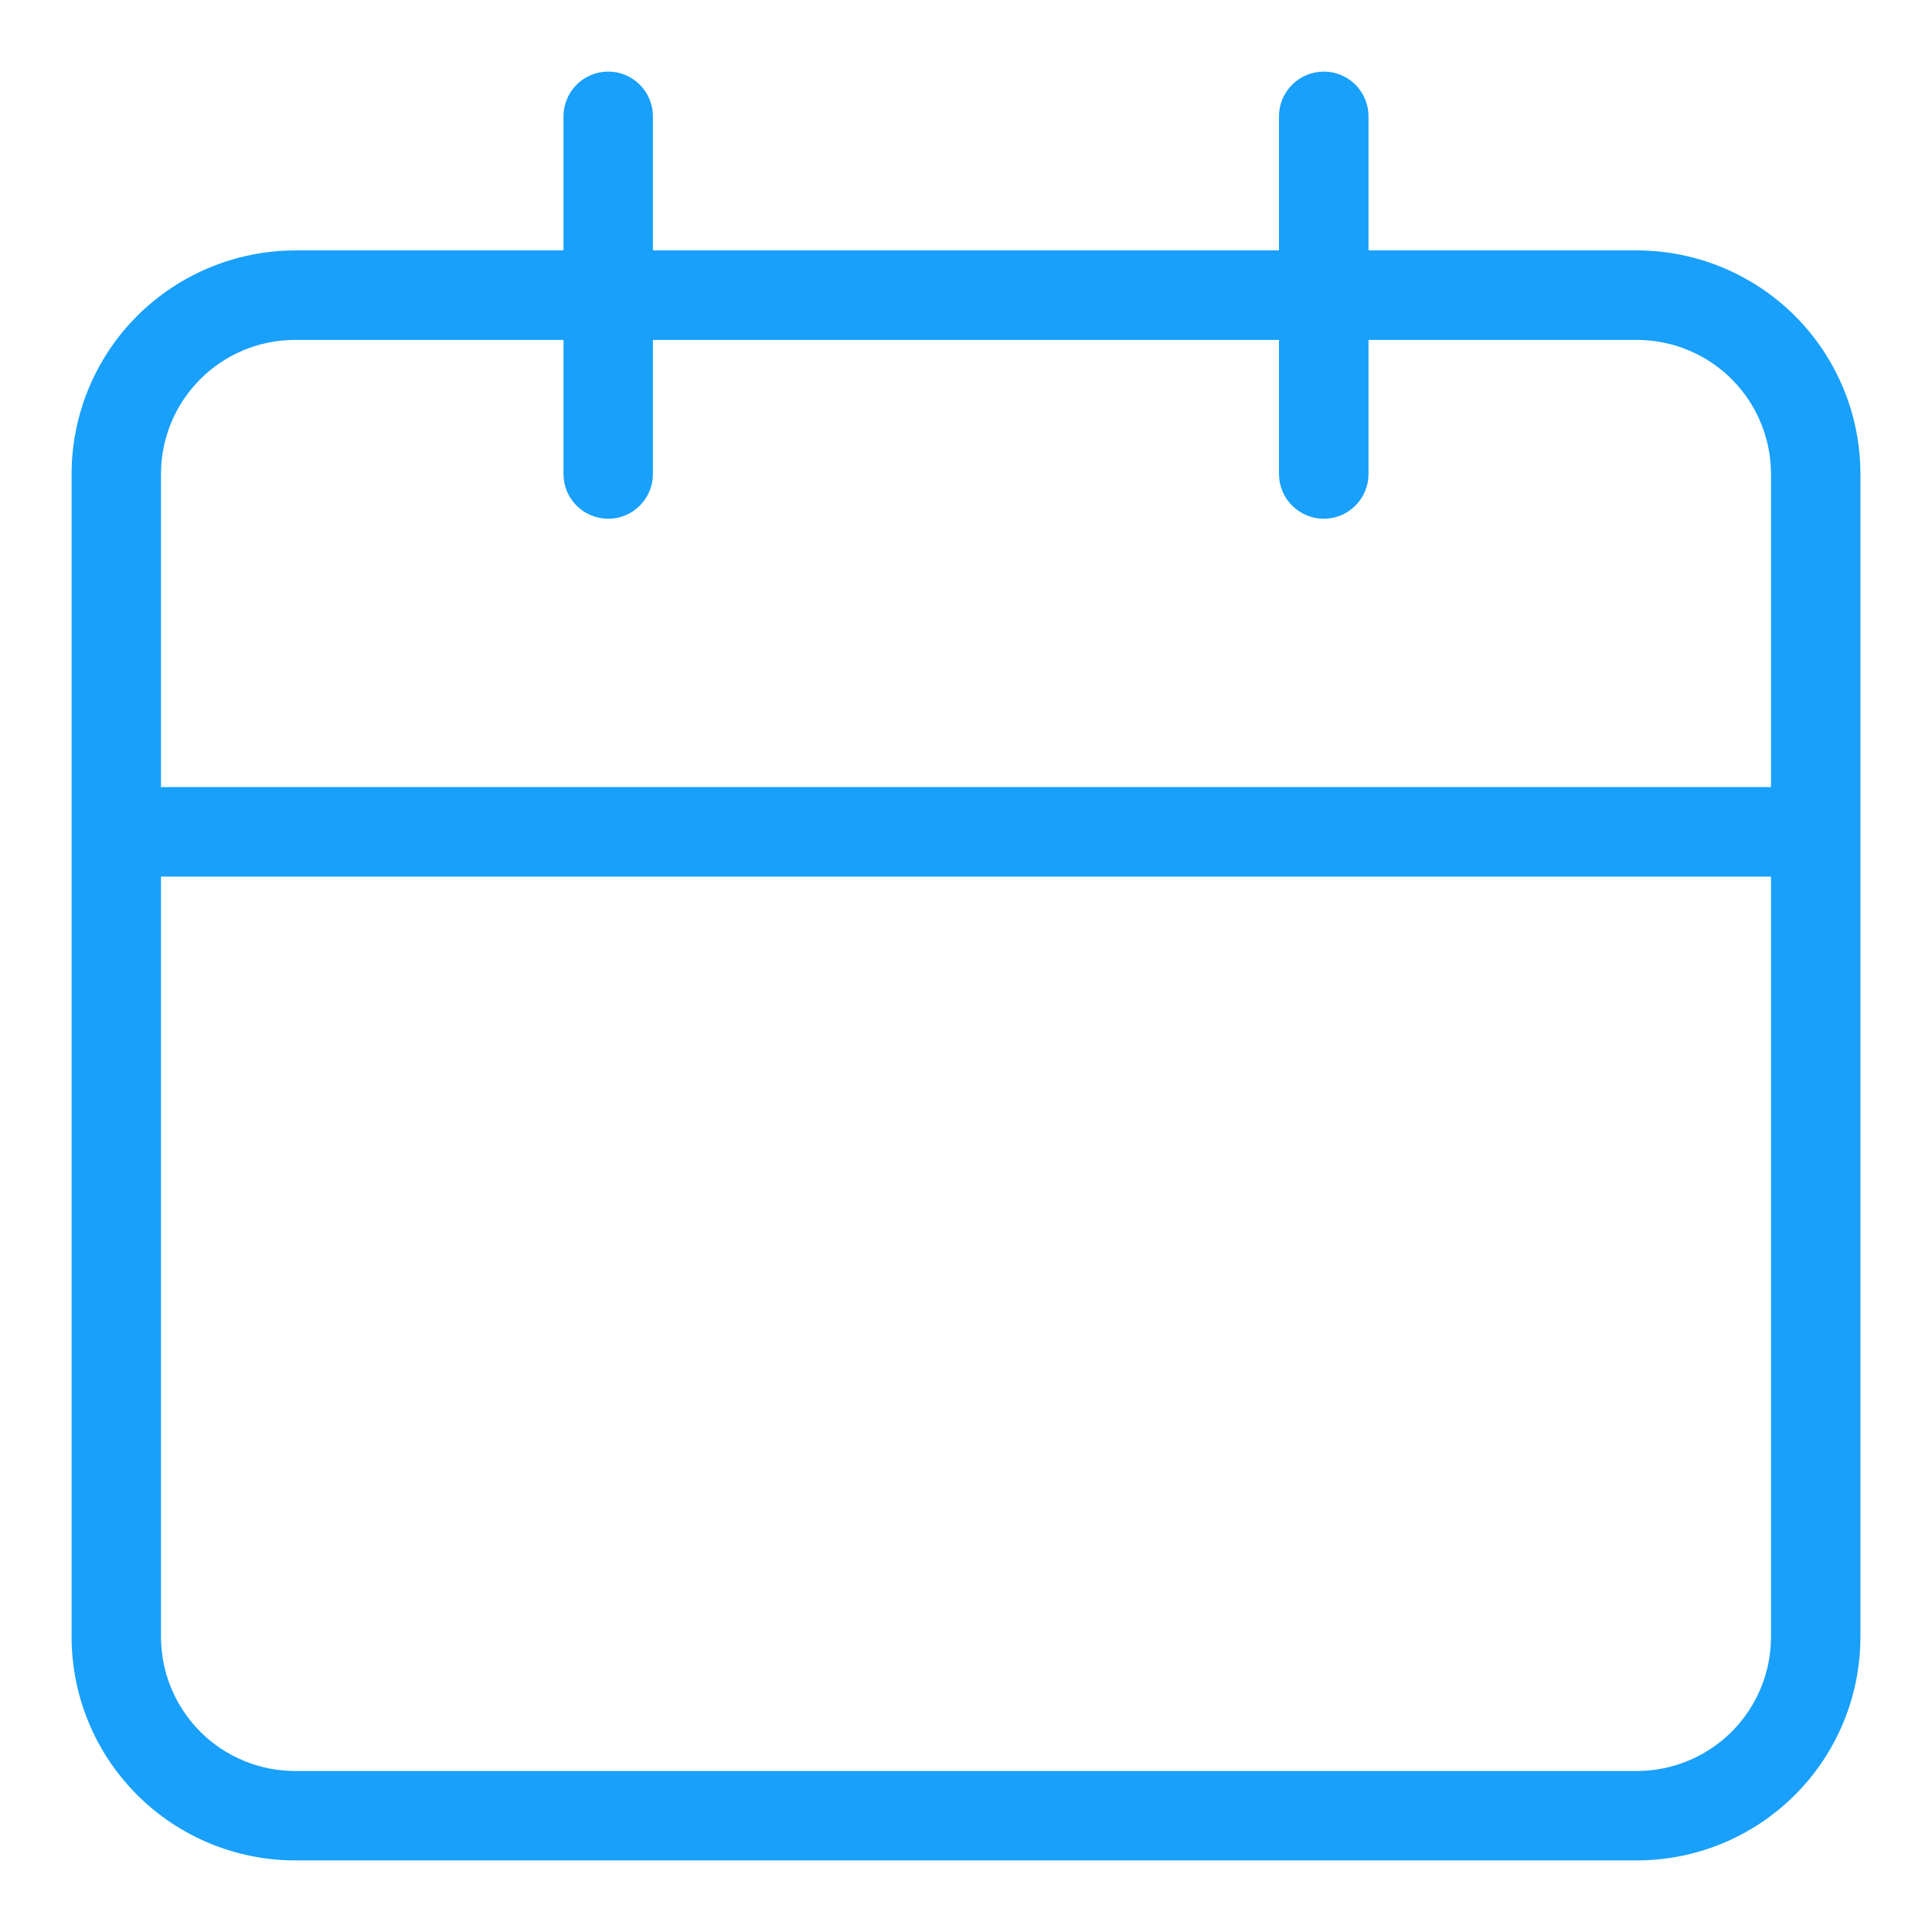 <svg width="18" height="18" viewBox="0 0 18 18" fill="none" xmlns="http://www.w3.org/2000/svg">
<path d="M15.25 2.333H12.75V1.083C12.75 0.973 12.706 0.867 12.628 0.789C12.55 0.711 12.444 0.667 12.333 0.667C12.223 0.667 12.117 0.711 12.039 0.789C11.96 0.867 11.916 0.973 11.916 1.083V2.333H6.083V1.083C6.083 0.973 6.039 0.867 5.961 0.789C5.883 0.711 5.777 0.667 5.667 0.667C5.556 0.667 5.45 0.711 5.372 0.789C5.294 0.867 5.25 0.973 5.25 1.083V2.333H2.75C2.198 2.334 1.668 2.554 1.277 2.944C0.887 3.335 0.667 3.864 0.667 4.417V15.25C0.667 15.802 0.887 16.332 1.277 16.722C1.668 17.113 2.198 17.333 2.75 17.333H15.25C15.802 17.333 16.332 17.114 16.723 16.723C17.114 16.332 17.333 15.803 17.333 15.25V4.417C17.333 3.864 17.114 3.334 16.723 2.943C16.332 2.553 15.802 2.333 15.25 2.333ZM16.5 15.25C16.5 15.582 16.368 15.899 16.134 16.134C15.899 16.368 15.581 16.5 15.25 16.5H2.75C2.418 16.5 2.1 16.368 1.866 16.134C1.632 15.899 1.5 15.582 1.5 15.25V8.167H16.5V15.25ZM16.5 7.333H1.5V4.417C1.5 3.727 2.058 3.167 2.75 3.167H5.25V4.417C5.25 4.527 5.294 4.633 5.372 4.711C5.45 4.789 5.556 4.833 5.667 4.833C5.777 4.833 5.883 4.789 5.961 4.711C6.039 4.633 6.083 4.527 6.083 4.417V3.167H11.916V4.417C11.916 4.527 11.96 4.633 12.039 4.711C12.117 4.789 12.223 4.833 12.333 4.833C12.444 4.833 12.55 4.789 12.628 4.711C12.706 4.633 12.75 4.527 12.75 4.417V3.167H15.25C15.581 3.167 15.899 3.298 16.134 3.533C16.368 3.767 16.5 4.085 16.5 4.417V7.333Z" fill="#18A0FB"/>
</svg>
